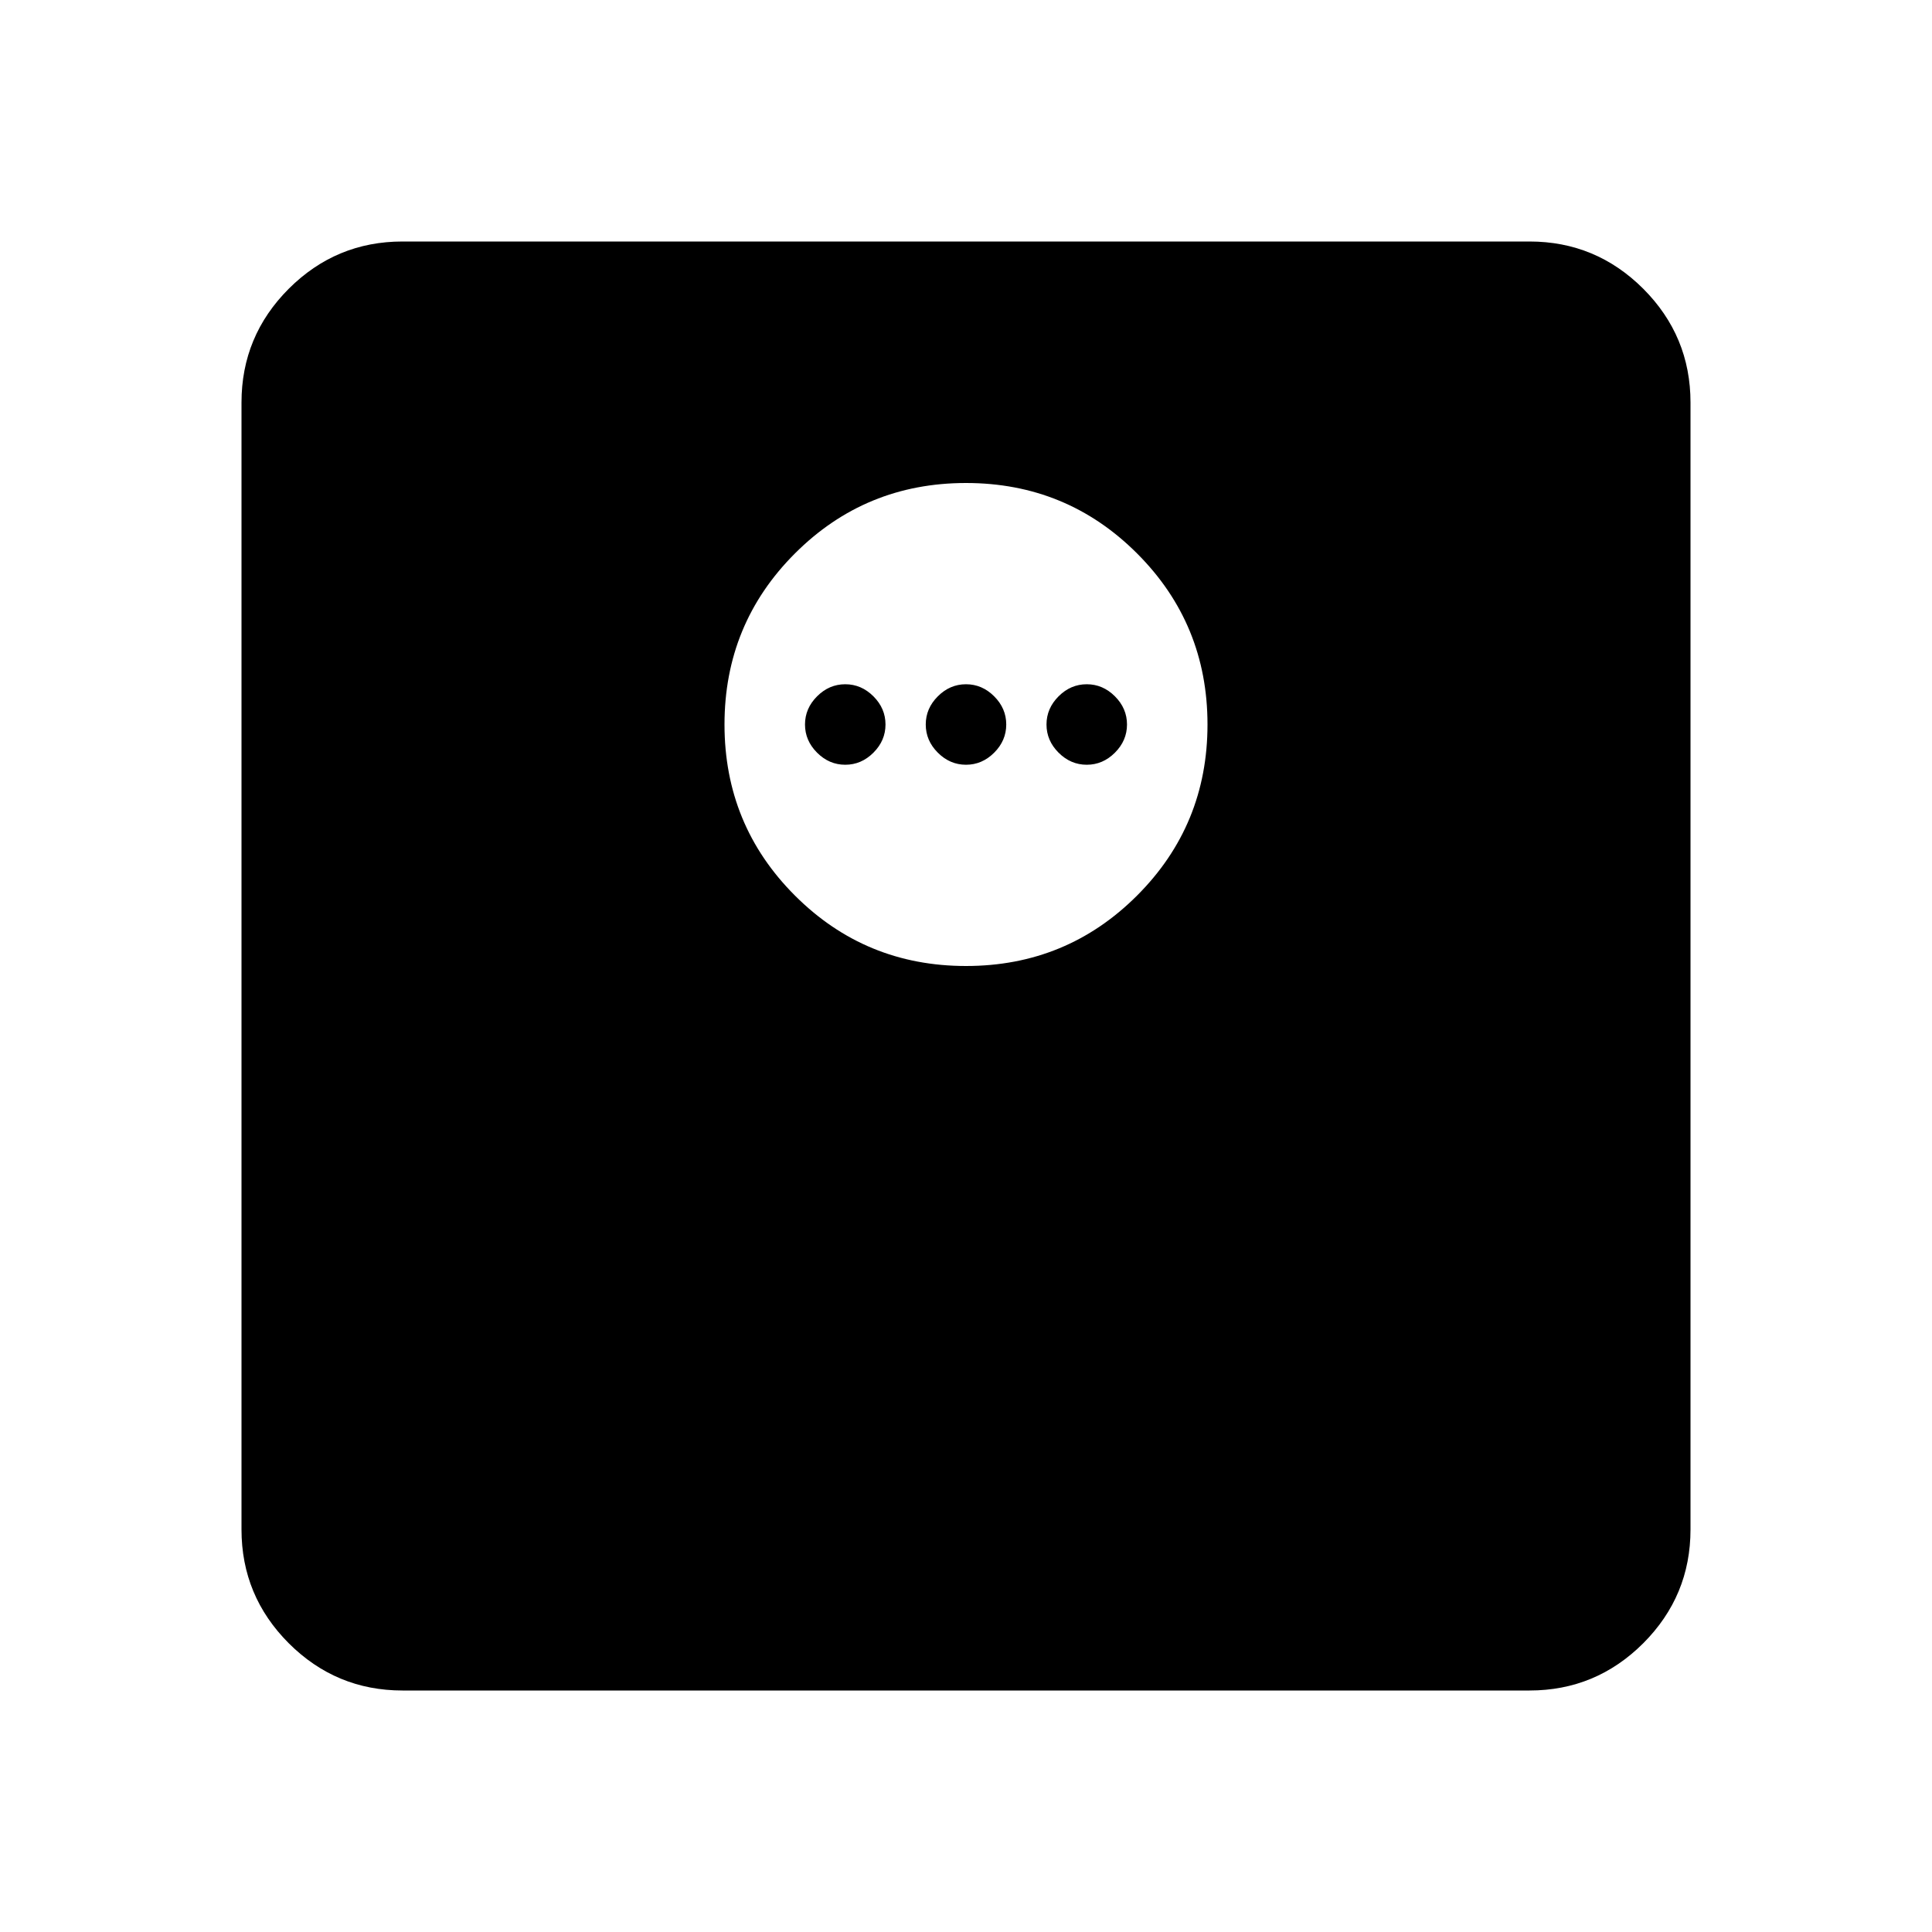 <svg xmlns="http://www.w3.org/2000/svg" height="24" width="24"><path d="M5 21Q4.175 21 3.587 20.413Q3 19.825 3 19V5Q3 4.175 3.587 3.587Q4.175 3 5 3H19Q19.825 3 20.413 3.587Q21 4.175 21 5V19Q21 19.825 20.413 20.413Q19.825 21 19 21ZM12 12Q13.25 12 14.125 11.125Q15 10.25 15 9Q15 7.75 14.125 6.875Q13.25 6 12 6Q10.75 6 9.875 6.875Q9 7.75 9 9Q9 10.25 9.875 11.125Q10.75 12 12 12ZM10.5 9.5Q10.3 9.5 10.15 9.35Q10 9.2 10 9Q10 8.8 10.15 8.65Q10.3 8.5 10.5 8.5Q10.7 8.5 10.85 8.65Q11 8.8 11 9Q11 9.2 10.85 9.35Q10.7 9.5 10.5 9.5ZM12 9.5Q11.8 9.5 11.65 9.35Q11.5 9.2 11.5 9Q11.5 8.8 11.65 8.65Q11.8 8.5 12 8.5Q12.2 8.5 12.35 8.65Q12.5 8.8 12.5 9Q12.5 9.2 12.35 9.35Q12.2 9.5 12 9.5ZM13.5 9.5Q13.3 9.5 13.15 9.35Q13 9.2 13 9Q13 8.8 13.15 8.65Q13.3 8.5 13.5 8.5Q13.7 8.5 13.85 8.65Q14 8.8 14 9Q14 9.2 13.85 9.35Q13.7 9.5 13.5 9.5Z"/></svg>